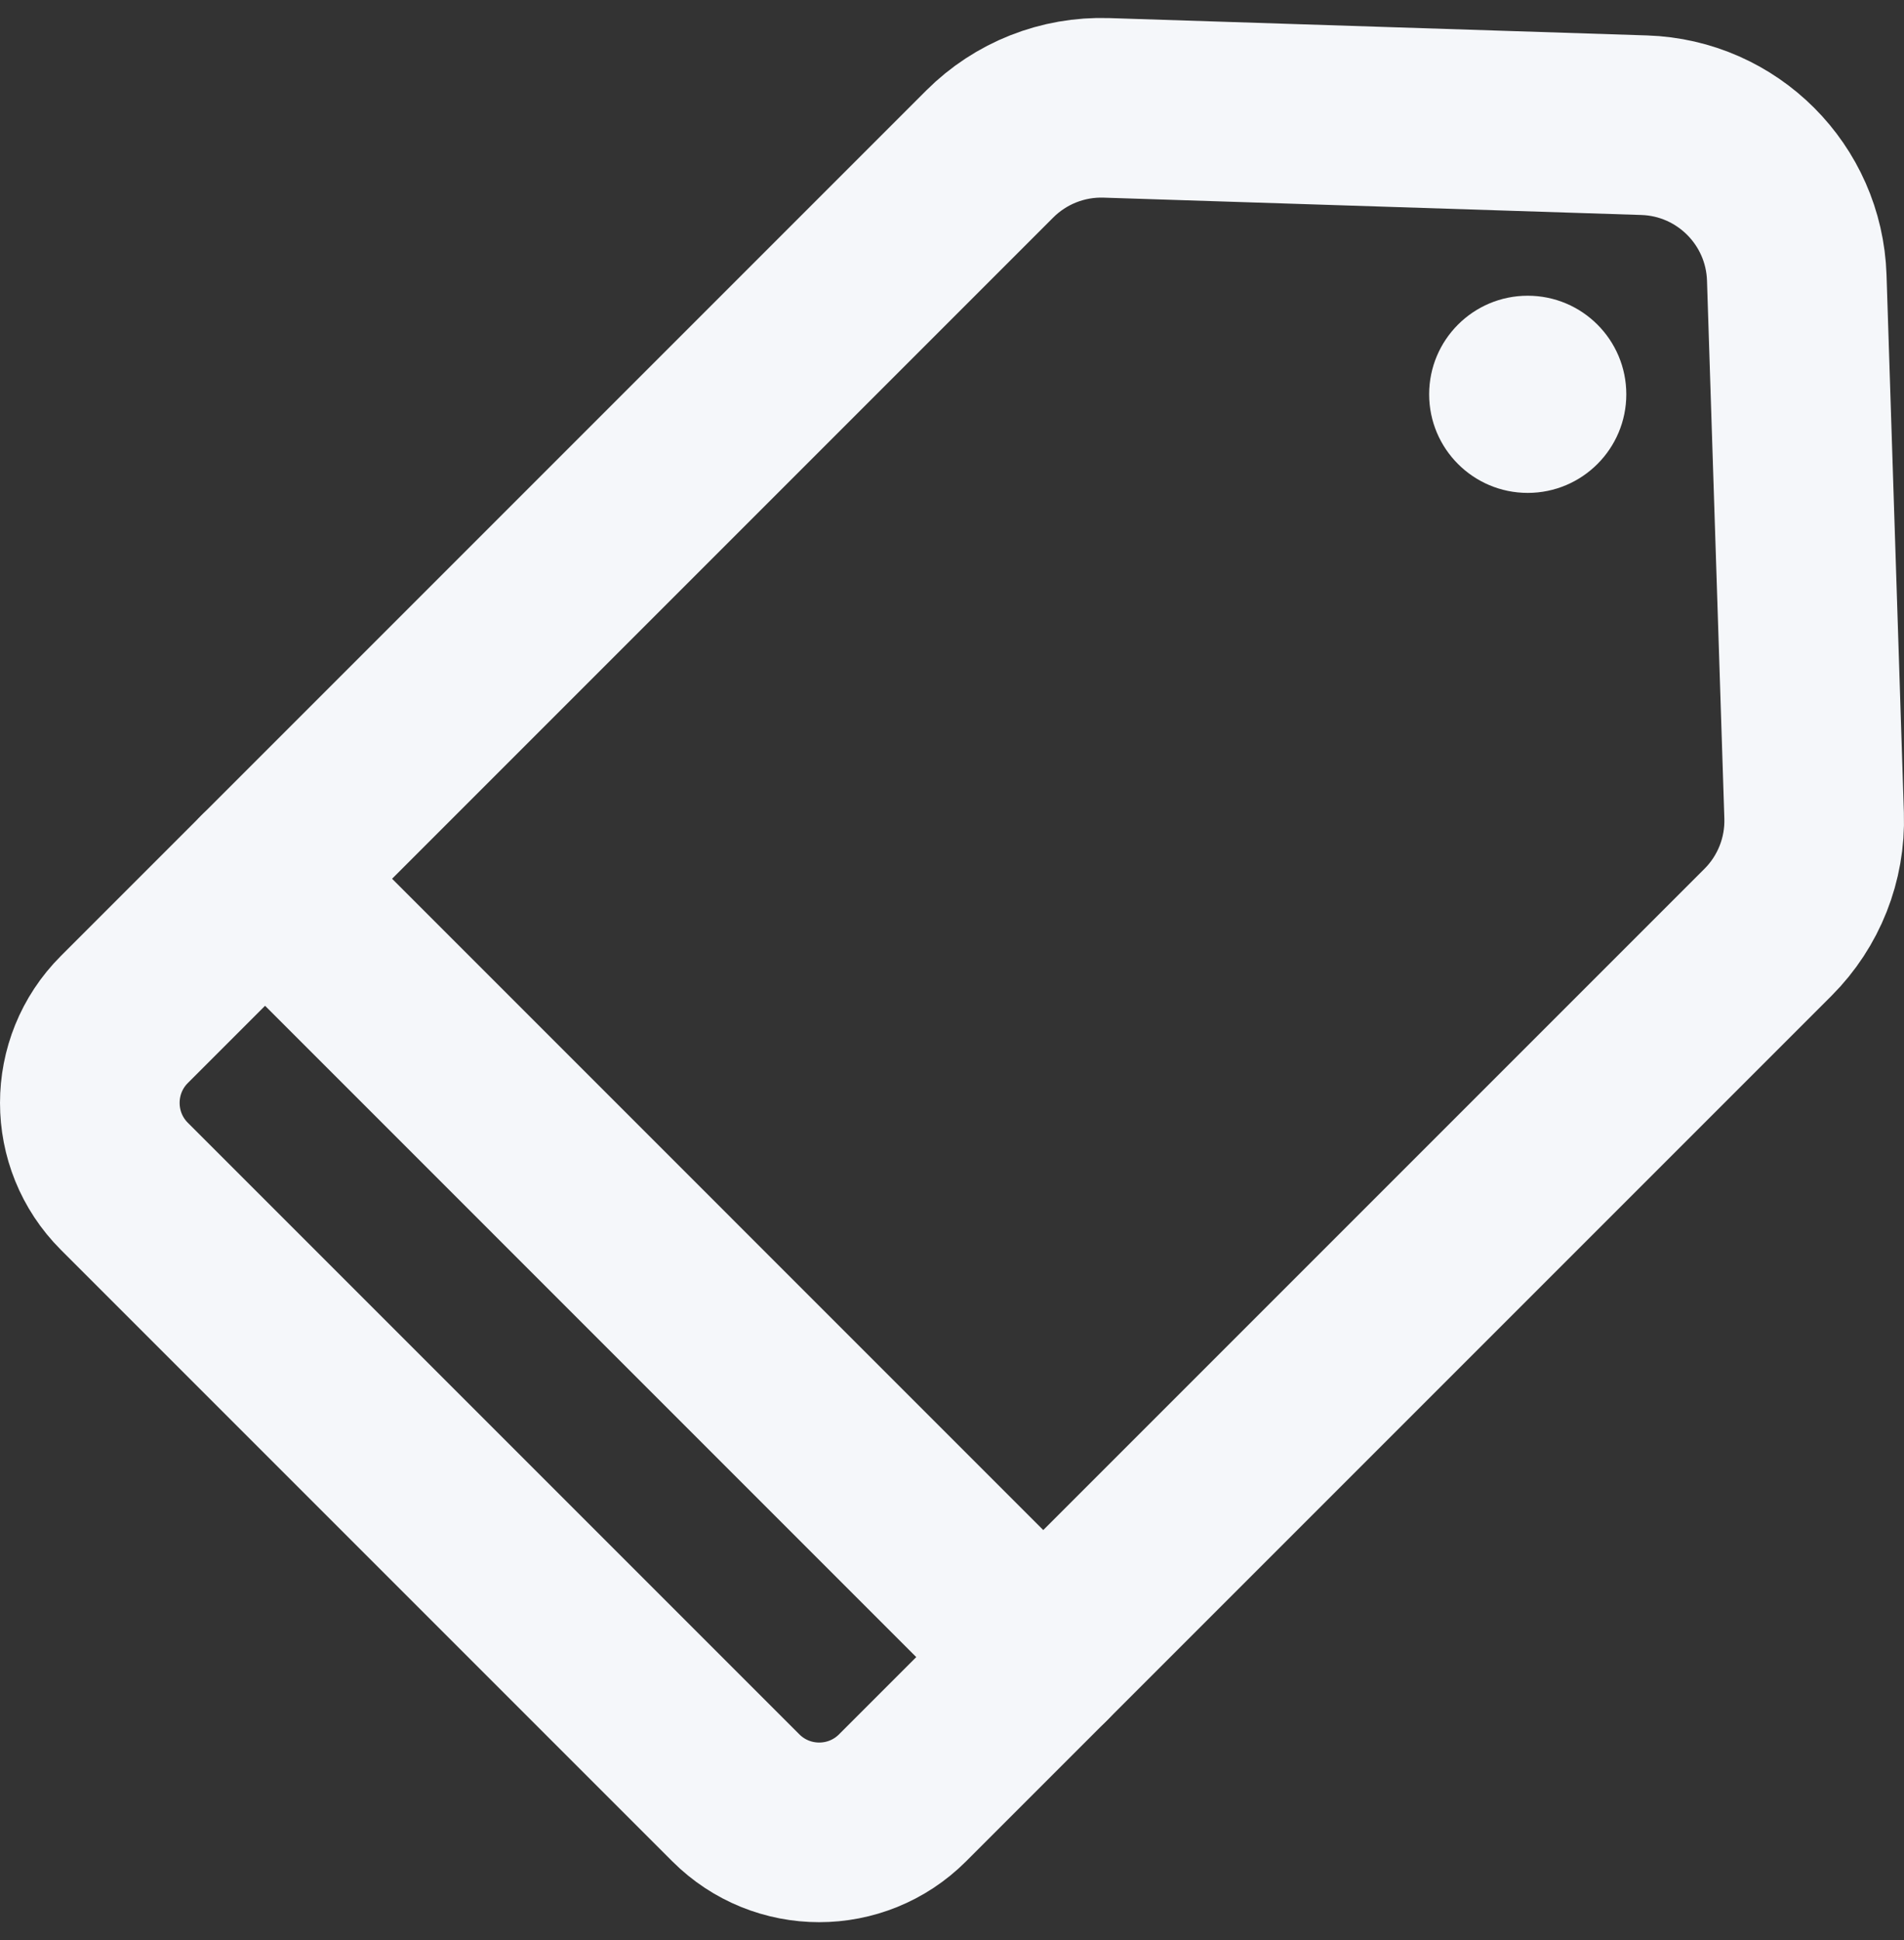 <svg width="53" height="54" viewBox="0 0 53 54" fill="none" xmlns="http://www.w3.org/2000/svg">
<rect x="0" y="0" width="53" height="54" fill="#333333" stroke="none"/>
<path d="M20.482 50.039L3.461 33.018C2.18 31.736 2.18 29.658 3.461 28.376L27.551 4.286C28.409 3.428 29.584 2.963 30.797 3.002L45.769 3.485C48.082 3.56 49.94 5.418 50.015 7.731L50.498 22.703C50.537 23.916 50.072 25.091 49.214 25.949L25.124 50.039C23.843 51.321 21.764 51.321 20.482 50.039Z" stroke="#F5F7FA" stroke-width="5" stroke-miterlimit="10" stroke-linecap="round" stroke-linejoin="round"/>
<path d="M7.379 24.459L29.04 46.122" stroke="#F5F7FA" stroke-width="5" stroke-miterlimit="10" stroke-linecap="round" stroke-linejoin="round"/>
<path d="M42.526 13.719C44.041 13.719 45.27 12.49 45.27 10.975C45.27 9.459 44.041 8.231 42.526 8.231C41.01 8.231 39.782 9.459 39.782 10.975C39.782 12.49 41.01 13.719 42.526 13.719Z" fill="#F5F7FA"/>
</svg>
